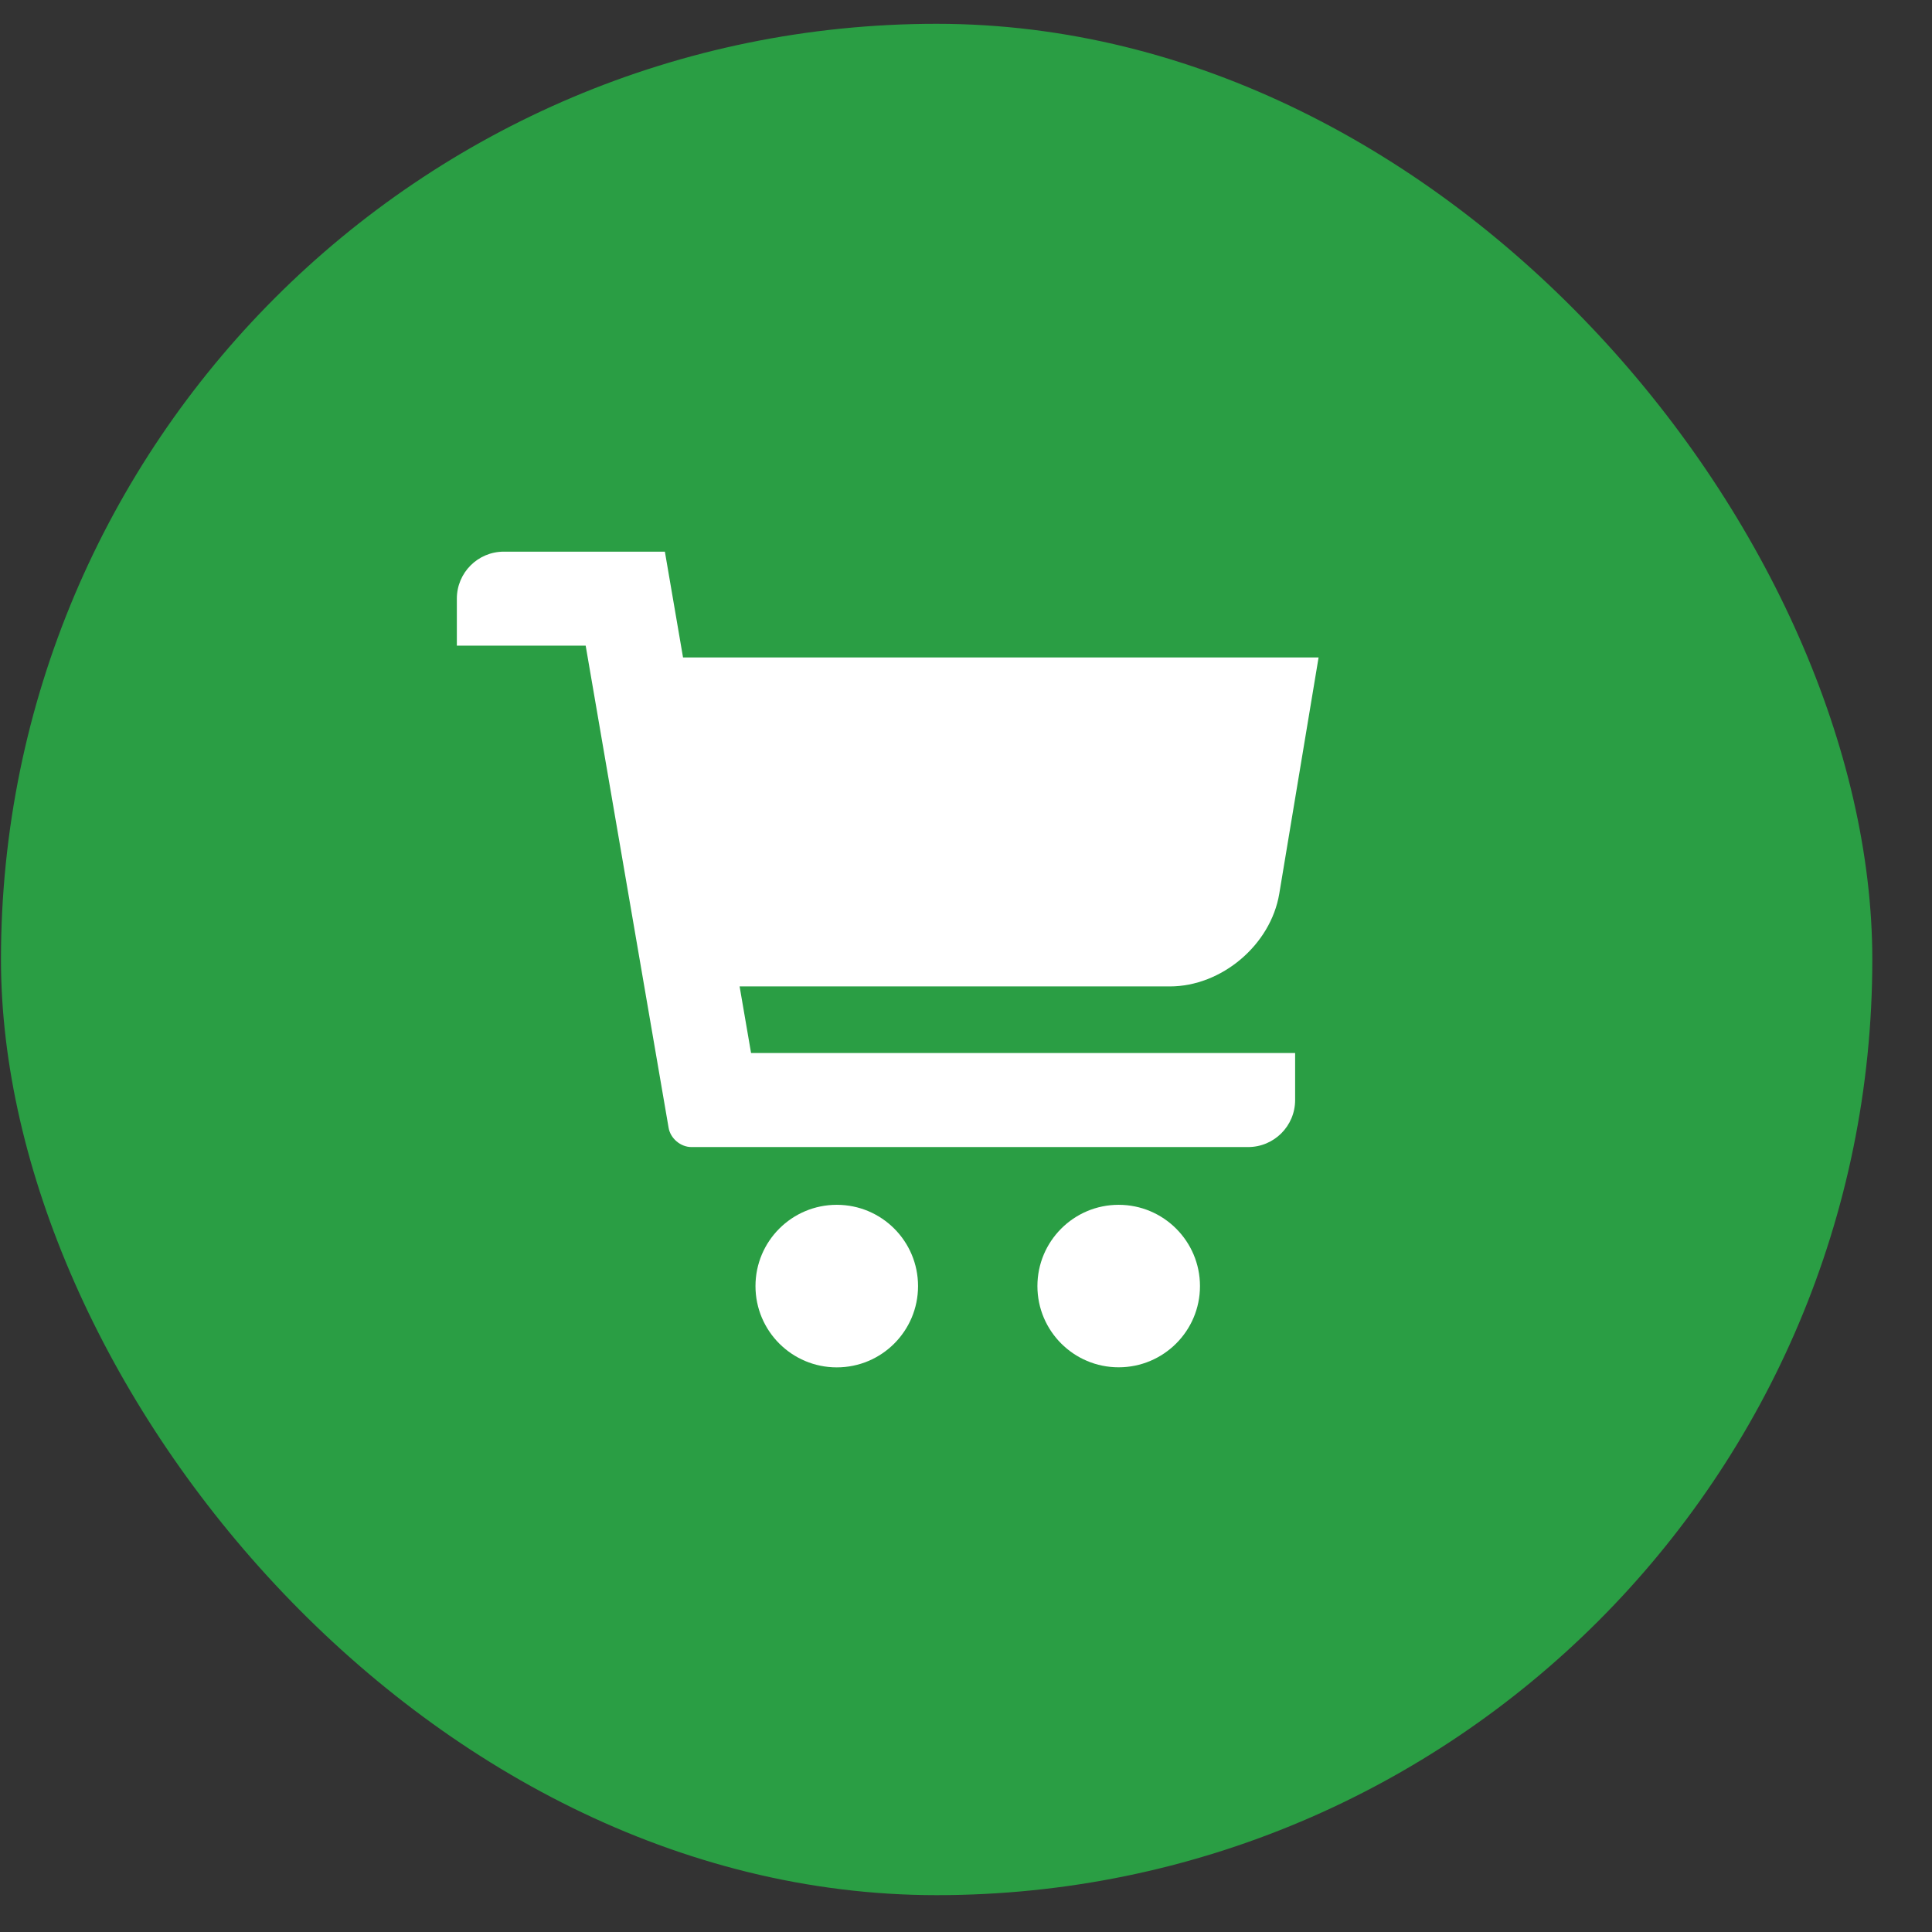 <?xml version="1.0" encoding="UTF-8"?>
<svg xmlns="http://www.w3.org/2000/svg" width="28" height="28" viewBox="0 0 28 28" fill="none">
  <rect x="0" y="0" width="28" height="28" fill="#333333" stroke="none"/>
  <g clip-path="url(#clip0_703_564)">
    <rect x="0.014" y="0.345" width="27.121" height="27.121" rx="13.561" fill="#2A9E44"></rect>
    <g clip-path="url(#clip1_703_564)">
      <path d="M19.11 9.528H9.899L9.636 7.995H7.302C6.925 7.995 6.621 8.3 6.621 8.676V9.357H8.488L9.69 16.345C9.716 16.499 9.864 16.624 10.02 16.624H18.088C18.465 16.624 18.77 16.319 18.77 15.942V15.261H10.885L10.719 14.296H16.953C17.705 14.296 18.416 13.694 18.54 12.953L19.11 9.528Z" fill="white"></path>
      <path d="M12.127 19.817C12.778 19.817 13.305 19.29 13.305 18.639C13.305 17.988 12.778 17.461 12.127 17.461C11.477 17.461 10.949 17.988 10.949 18.639C10.949 19.29 11.477 19.817 12.127 19.817Z" fill="white"></path>
      <path d="M15.035 18.639C15.035 19.289 15.562 19.816 16.212 19.816C16.863 19.816 17.391 19.289 17.391 18.639C17.391 17.989 16.863 17.461 16.212 17.461C15.562 17.461 15.035 17.989 15.035 18.639Z" fill="white"></path>
    </g>
  </g>
  <defs>
    <clipPath id="clip0_703_564">
      <rect x="0.014" y="0.345" width="27.121" height="27.121" rx="13.561" fill="white"></rect>
    </clipPath>
    <clipPath id="clip1_703_564">
      <rect width="12.518" height="11.822" fill="white" transform="translate(6.621 7.995)"></rect>
    </clipPath>
  </defs>
</svg>
